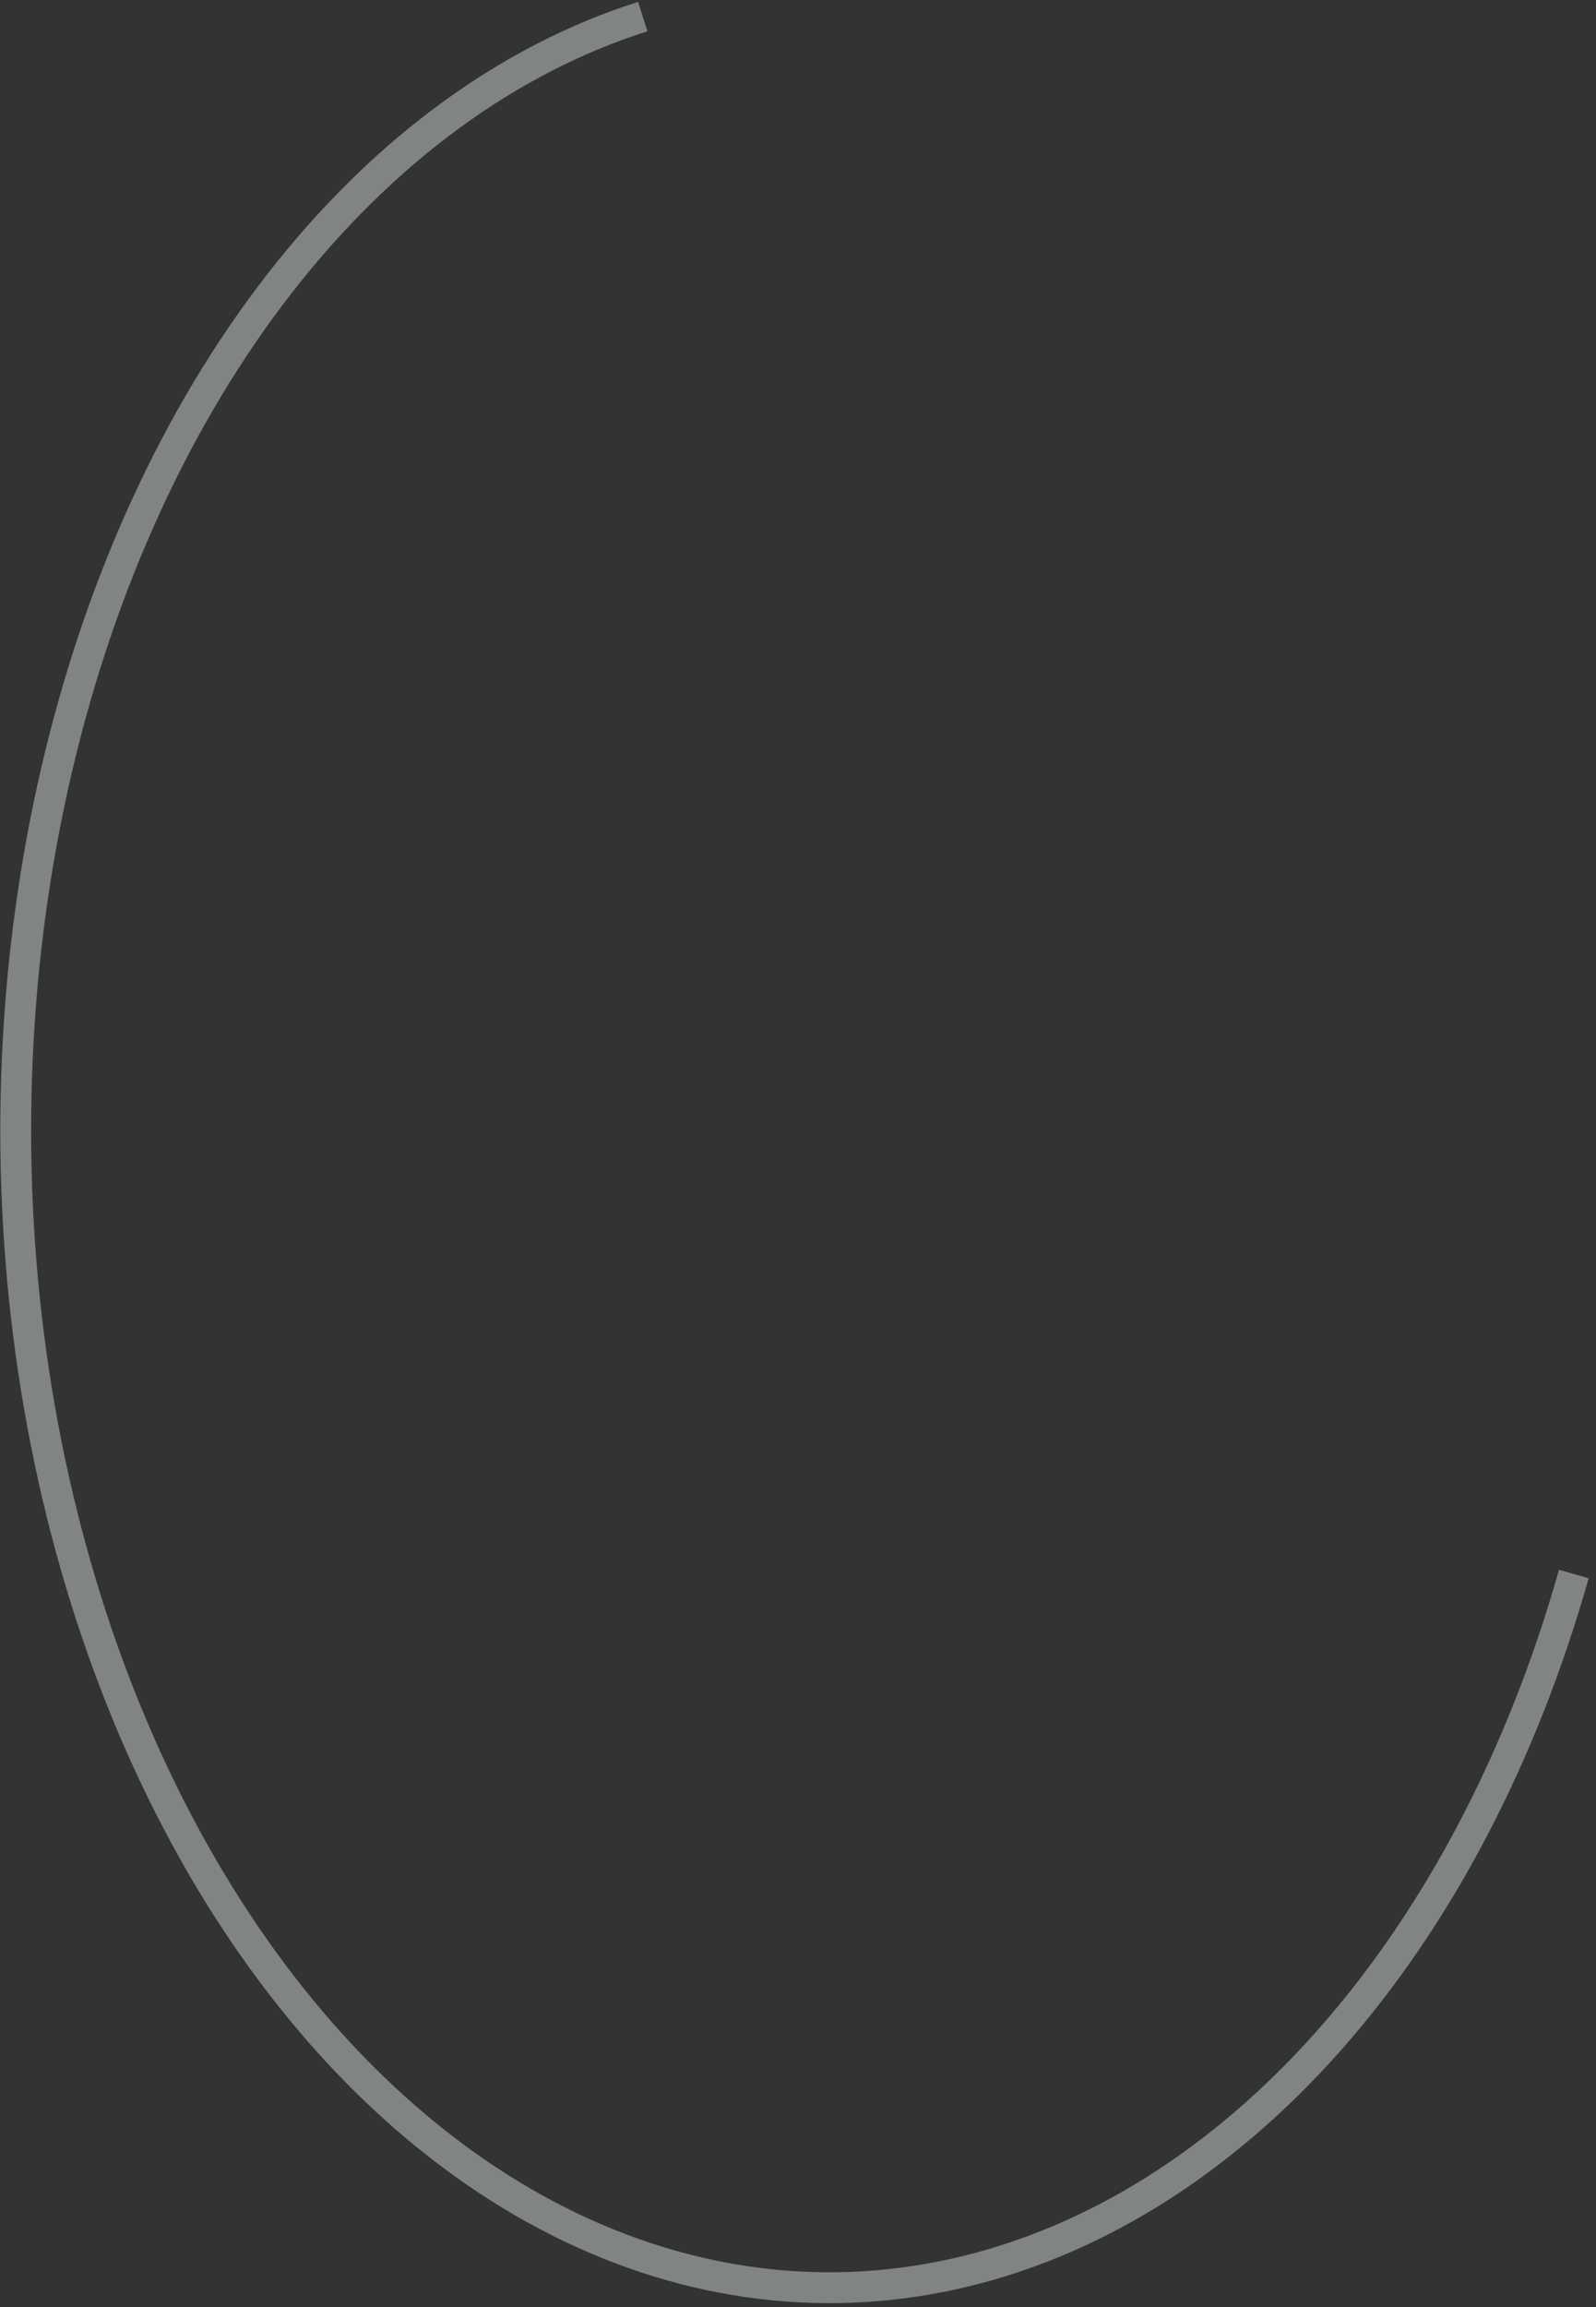 <svg width="207" height="299" viewBox="0 0 207 299" fill="none" xmlns="http://www.w3.org/2000/svg">
<rect x="0" y="0" width="207" height="299" fill="#333333" stroke="none"/>
<path d="M204.124 203.996C197.409 227.7 186.493 248.499 172.431 264.386C158.369 280.272 141.637 290.708 123.85 294.685C106.063 298.663 87.823 296.048 70.892 287.093C53.961 278.138 38.911 263.145 27.196 243.564C15.48 223.982 7.495 200.472 4.013 175.307C0.53 150.141 1.666 124.169 7.313 99.9C12.96 75.631 22.925 53.884 36.247 36.762C49.569 19.639 65.797 7.718 83.364 2.151" stroke="#F6FFF8" stroke-opacity="0.4" stroke-width="4"/>
</svg>
